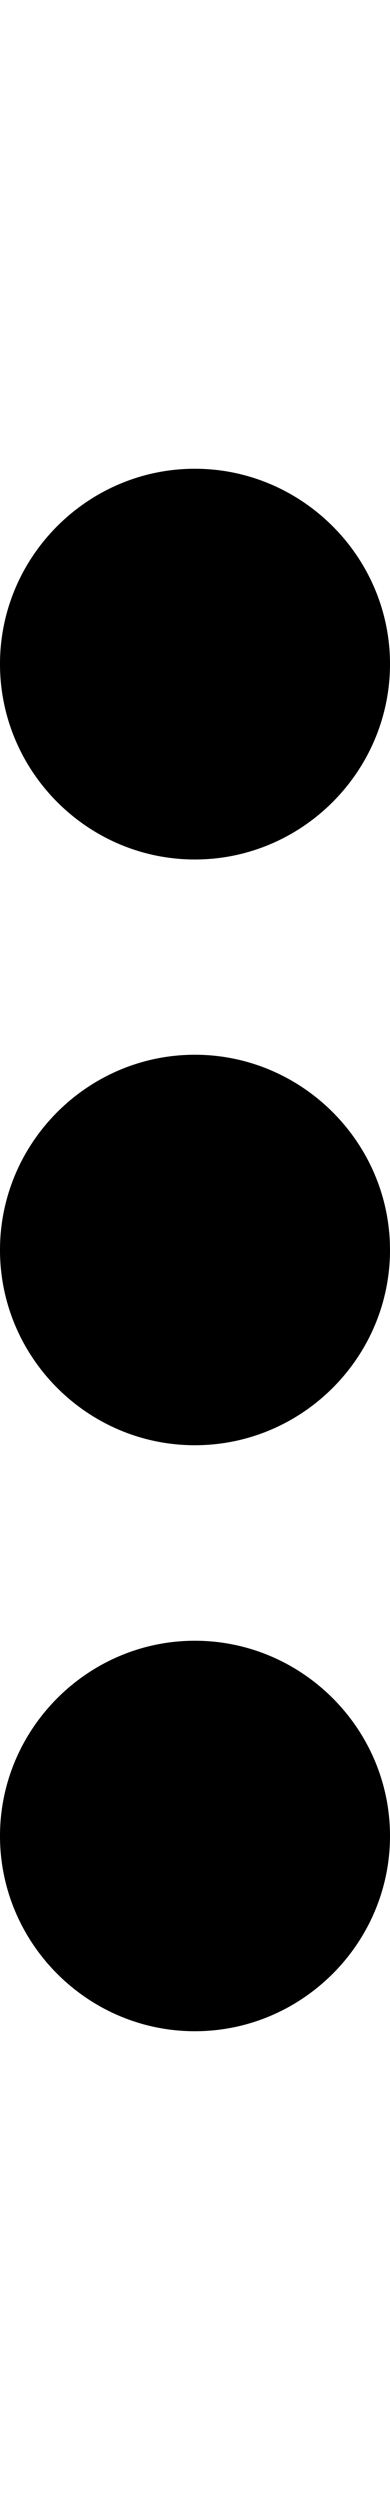 <svg height="1000" width="156.3" xmlns="http://www.w3.org/2000/svg"><path d="M156.3 265.6c0 43 -35.2 78.2 -78.2 78.2S0 308.6 0 265.6s35.2 -78.1 78.1 -78.1 78.2 35.2 78.2 78.1zm0 468.8c0 42.9 -35.2 78.1 -78.2 78.1S0 777.3 0 734.4s35.2 -78.1 78.1 -78.1 78.2 35.1 78.2 78.1zm0 -234.4c0 43 -35.2 78.1 -78.2 78.1S0 543 0 500s35.2 -78.1 78.1 -78.1 78.2 35.1 78.2 78.1z"/></svg>